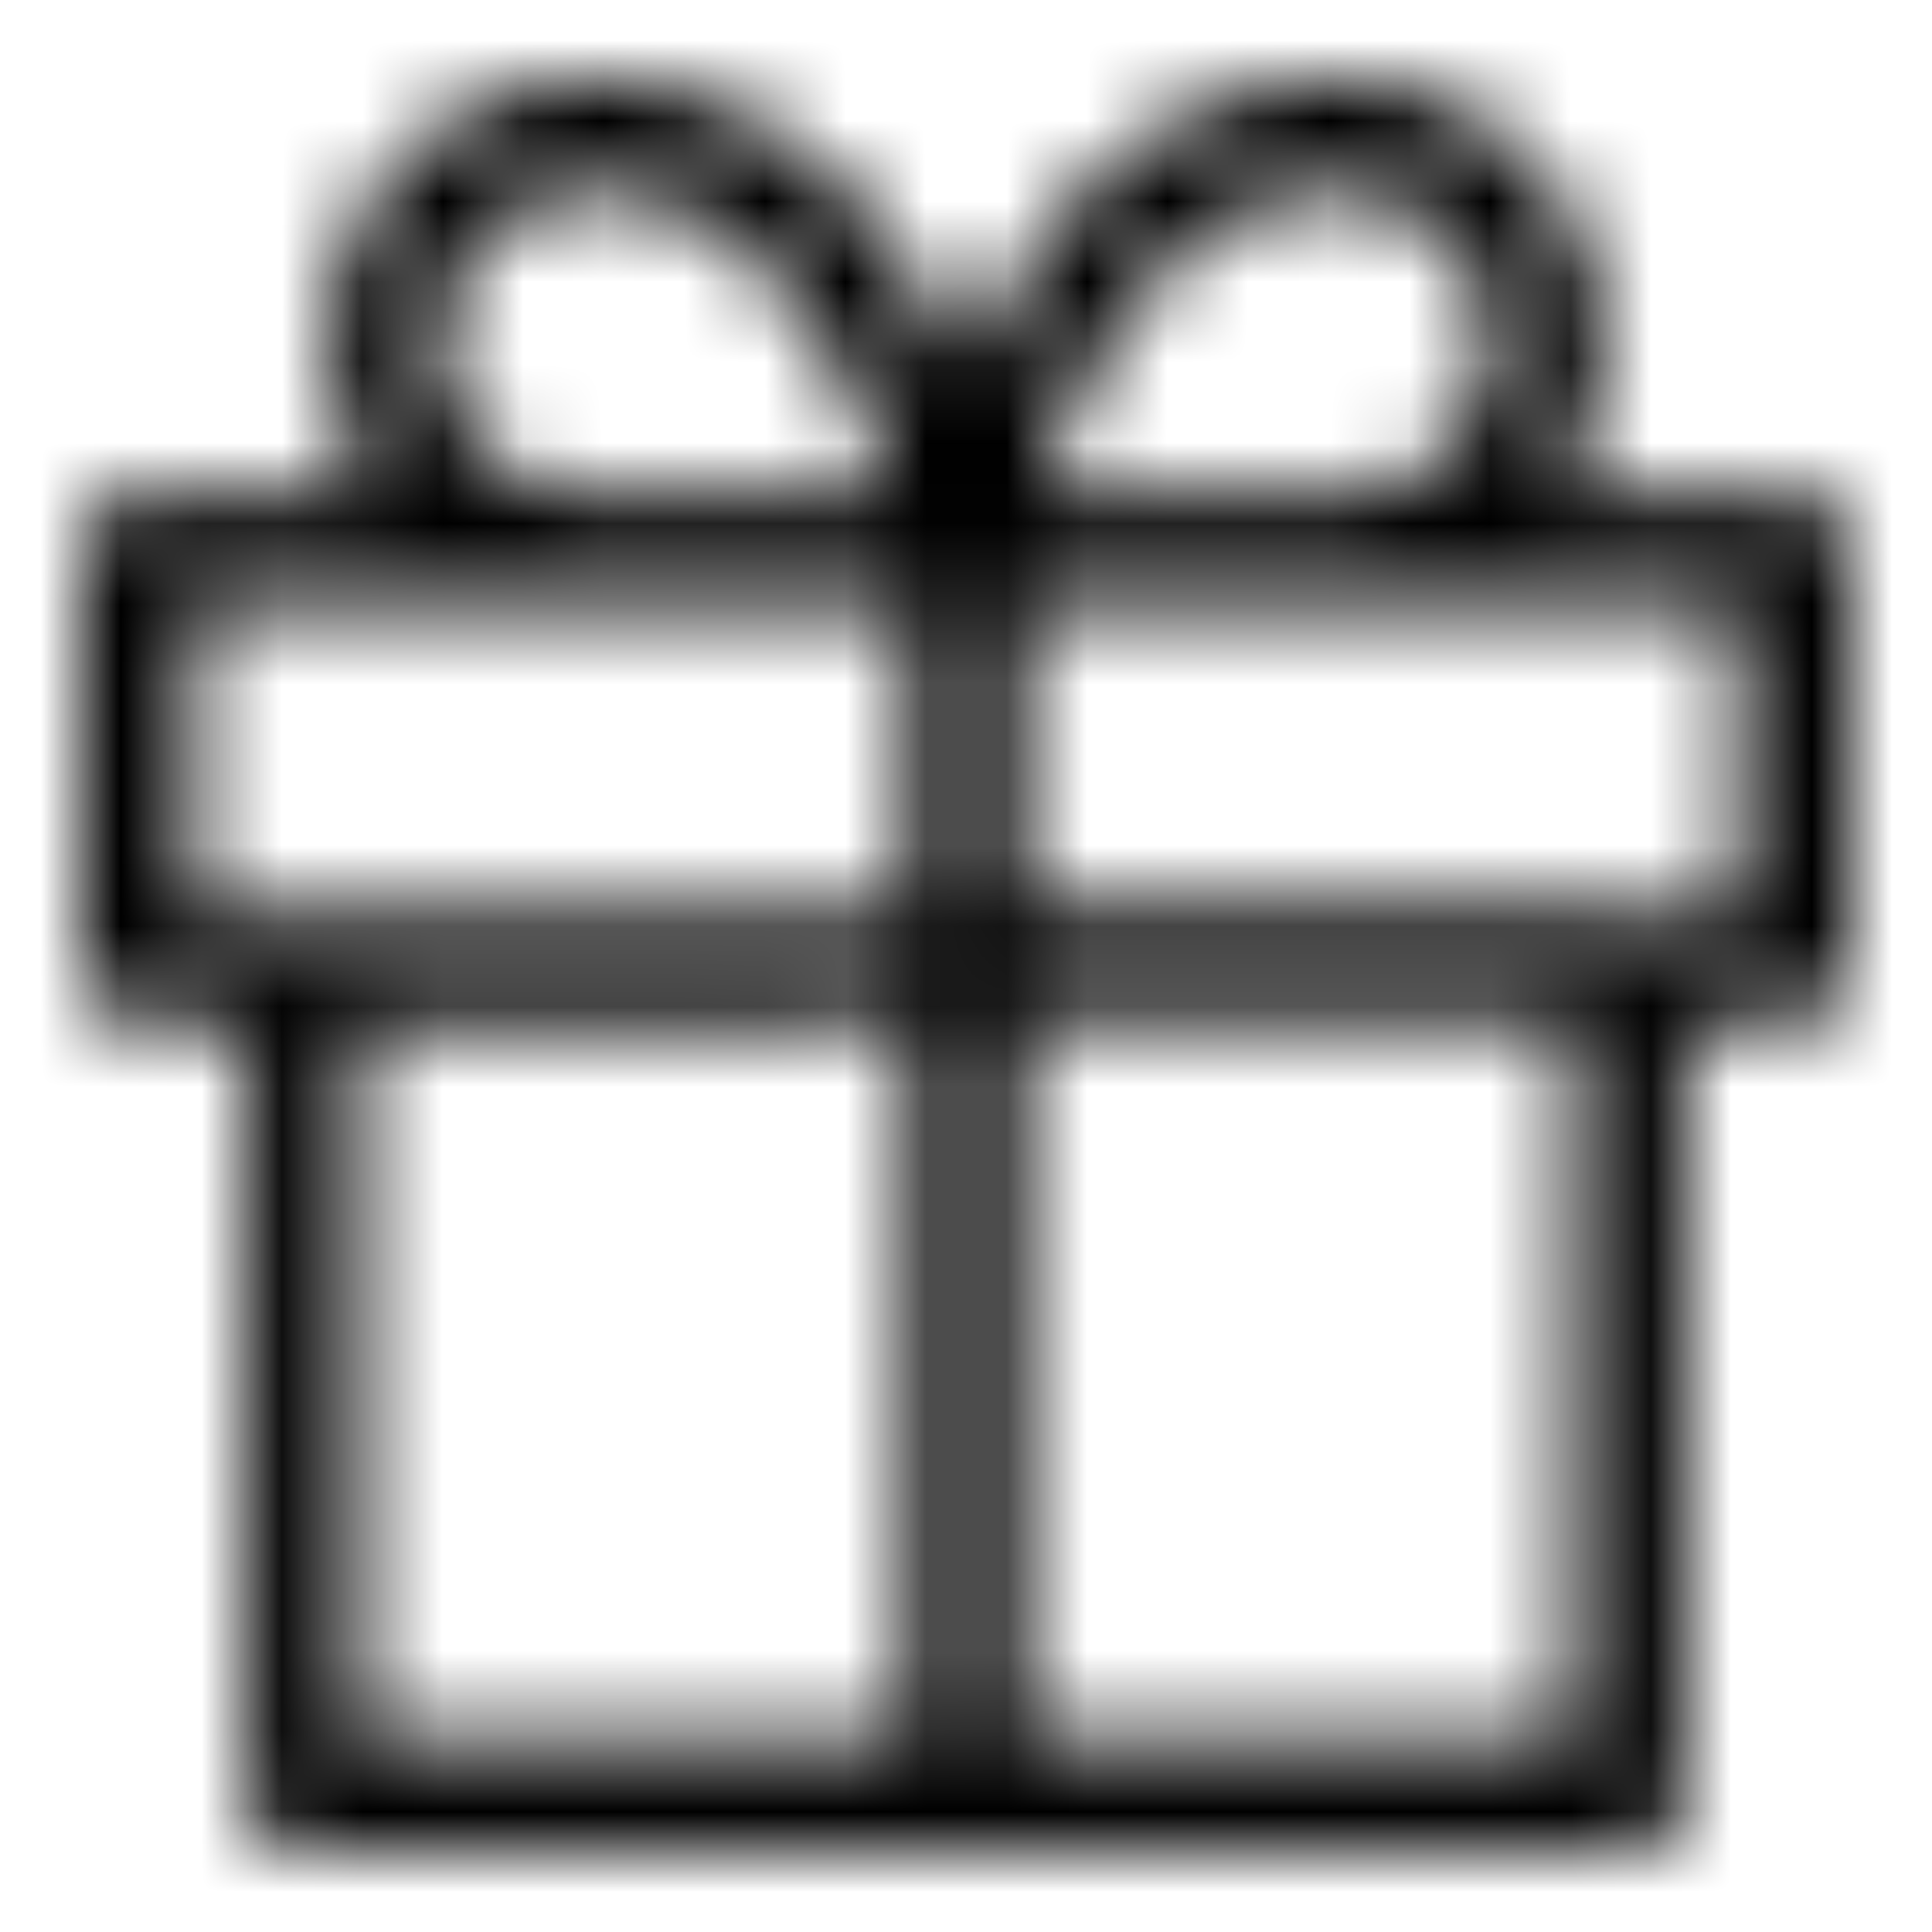 <svg xmlns="http://www.w3.org/2000/svg" fill="none" viewBox="0 0 24 24" class="Icon Icon-gift"><mask id="opo-mask-15179803" width="22" height="22" x="1" y="1" maskUnits="userSpaceOnUse" style="mask-type:alpha"><path fill="currentColor" fill-rule="evenodd" d="M7.366 2.404a1.872 1.872 0 1 0 0 3.745h3.712a9 9 0 0 0-.659-1.534c-.667-1.213-1.641-2.21-3.053-2.21M4.677 6.15A3.277 3.277 0 0 1 7.366 1C9.558 1 10.9 2.576 11.65 3.938q.195.359.35.706.155-.347.35-.706C13.1 2.576 14.441 1 16.634 1a3.277 3.277 0 0 1 2.689 5.149h2.975c.388 0 .702.314.702.702V12a.7.7 0 0 1-.702.702H20.94v9.596a.7.7 0 0 1-.702.702H3.762a.7.7 0 0 1-.702-.702v-9.596H1.702A.7.7 0 0 1 1 12V6.851c0-.388.314-.702.702-.702zm6.62 1.404H2.405v3.745h8.894zm0 5.15H4.465v8.893h6.834zm1.405 8.893v-8.894h6.834v8.894zm0-10.298V7.553h8.894v3.745zm.22-5.149h3.712a1.872 1.872 0 1 0 0-3.745c-1.412 0-2.386.998-3.053 2.211a9 9 0 0 0-.66 1.534" clip-rule="evenodd"/></mask><g mask="url(#opo-mask-15179803)"><path fill="currentColor" d="M0 0h24v24H0z"/></g></svg>